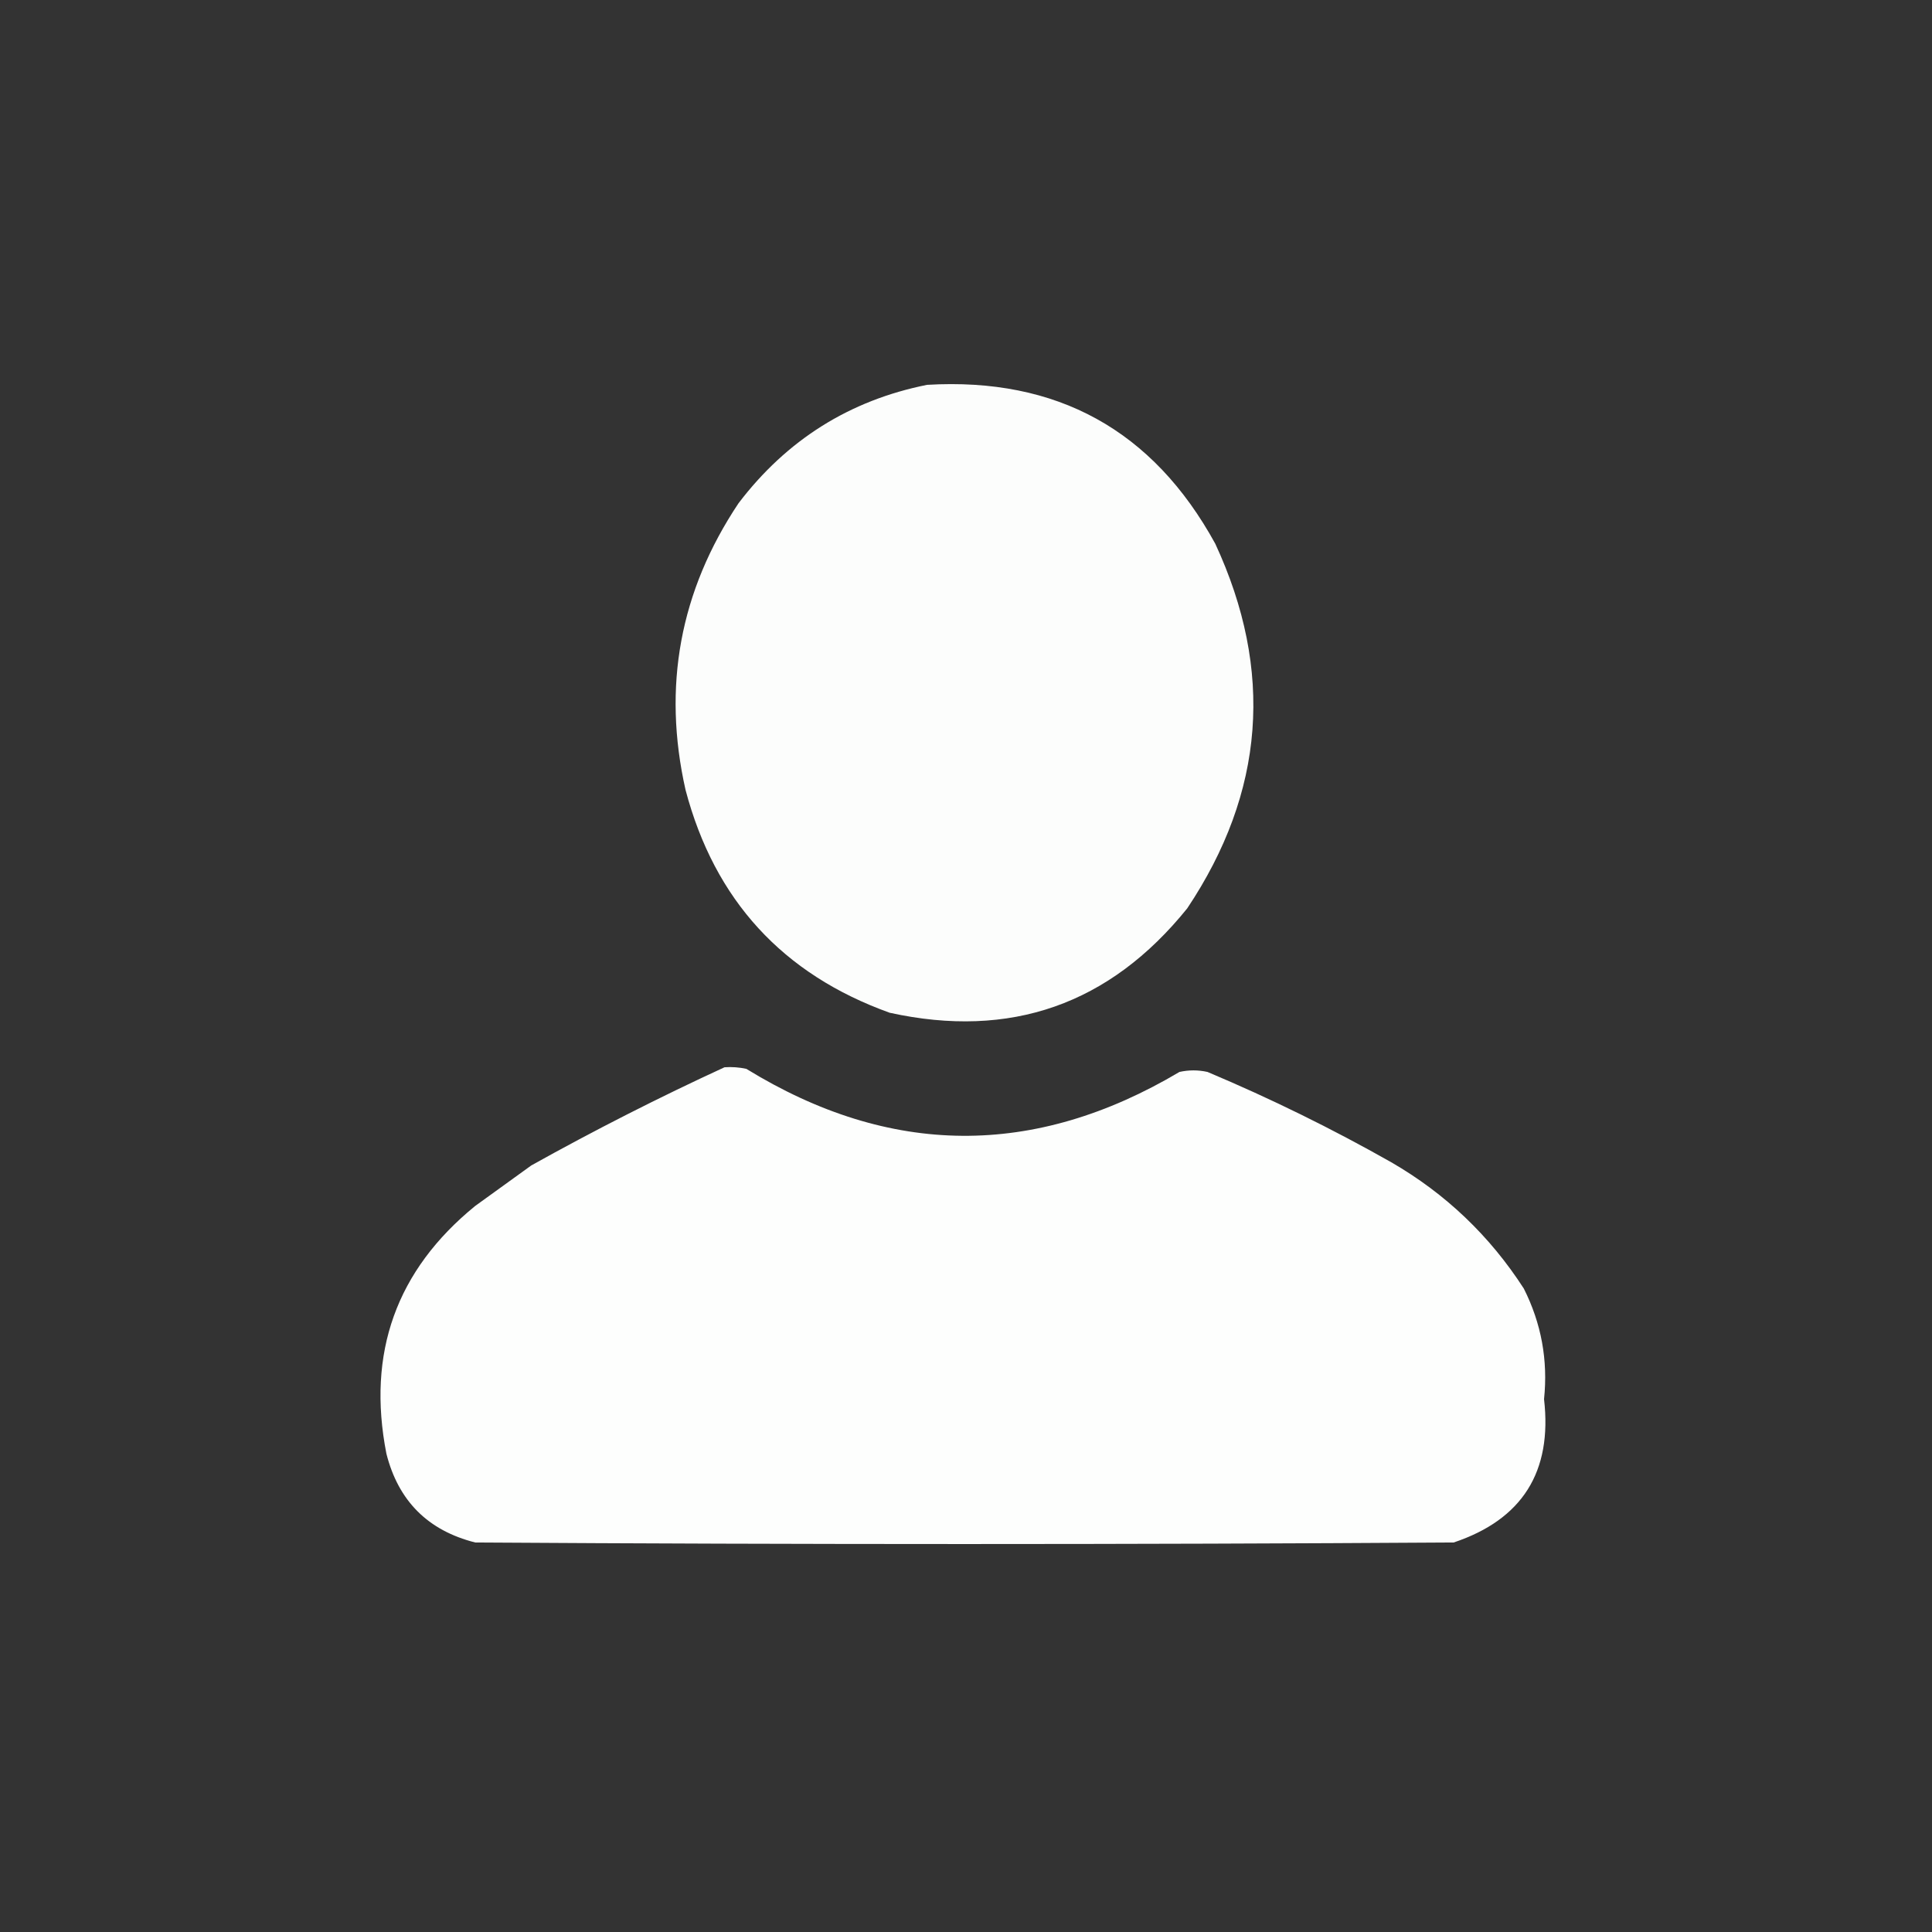 <?xml version="1.0" encoding="UTF-8"?>
<!DOCTYPE svg PUBLIC "-//W3C//DTD SVG 1.1//EN" "http://www.w3.org/Graphics/SVG/1.1/DTD/svg11.dtd">
<svg xmlns="http://www.w3.org/2000/svg" version="1.1" width="620px" height="620px" style="shape-rendering:geometricPrecision; text-rendering:geometricPrecision; image-rendering:optimizeQuality; fill-rule:evenodd; clip-rule:evenodd" xmlns:xlink="http://www.w3.org/1999/xlink">
<rect width="100%" height="100%" fill="#333333" stroke="none"/>
<g><path style="opacity:0.991" fill="#fefffe" d="M 297.5,123.5 C 339.168,121.03 370.001,138.03 390,174.5C 408.881,215.224 405.881,254.224 381,291.5C 356.116,322.354 324.282,333.521 285.5,325C 251.162,312.66 229.328,288.827 220,253.5C 212.525,220.341 218.192,189.674 237,161.5C 252.483,141.147 272.65,128.481 297.5,123.5 Z"/></g>
<g><path style="opacity:0.995" fill="#fefffe" d="M 232.5,342.5 C 234.857,342.337 237.19,342.503 239.5,343C 285.586,371.323 331.919,371.656 378.5,344C 381.5,343.333 384.5,343.333 387.5,344C 407.759,352.527 427.425,362.193 446.5,373C 463.906,383.072 478.073,396.572 489,413.5C 494.635,424.675 496.801,436.508 495.5,449C 498.195,472.301 488.528,487.635 466.5,495C 361.833,495.667 257.167,495.667 152.5,495C 137.333,491.167 127.833,481.667 124,466.5C 117.673,434.137 127.173,407.637 152.5,387C 158.5,382.667 164.5,378.333 170.5,374C 190.822,362.673 211.489,352.173 232.5,342.5 Z"/></g>
</svg>
